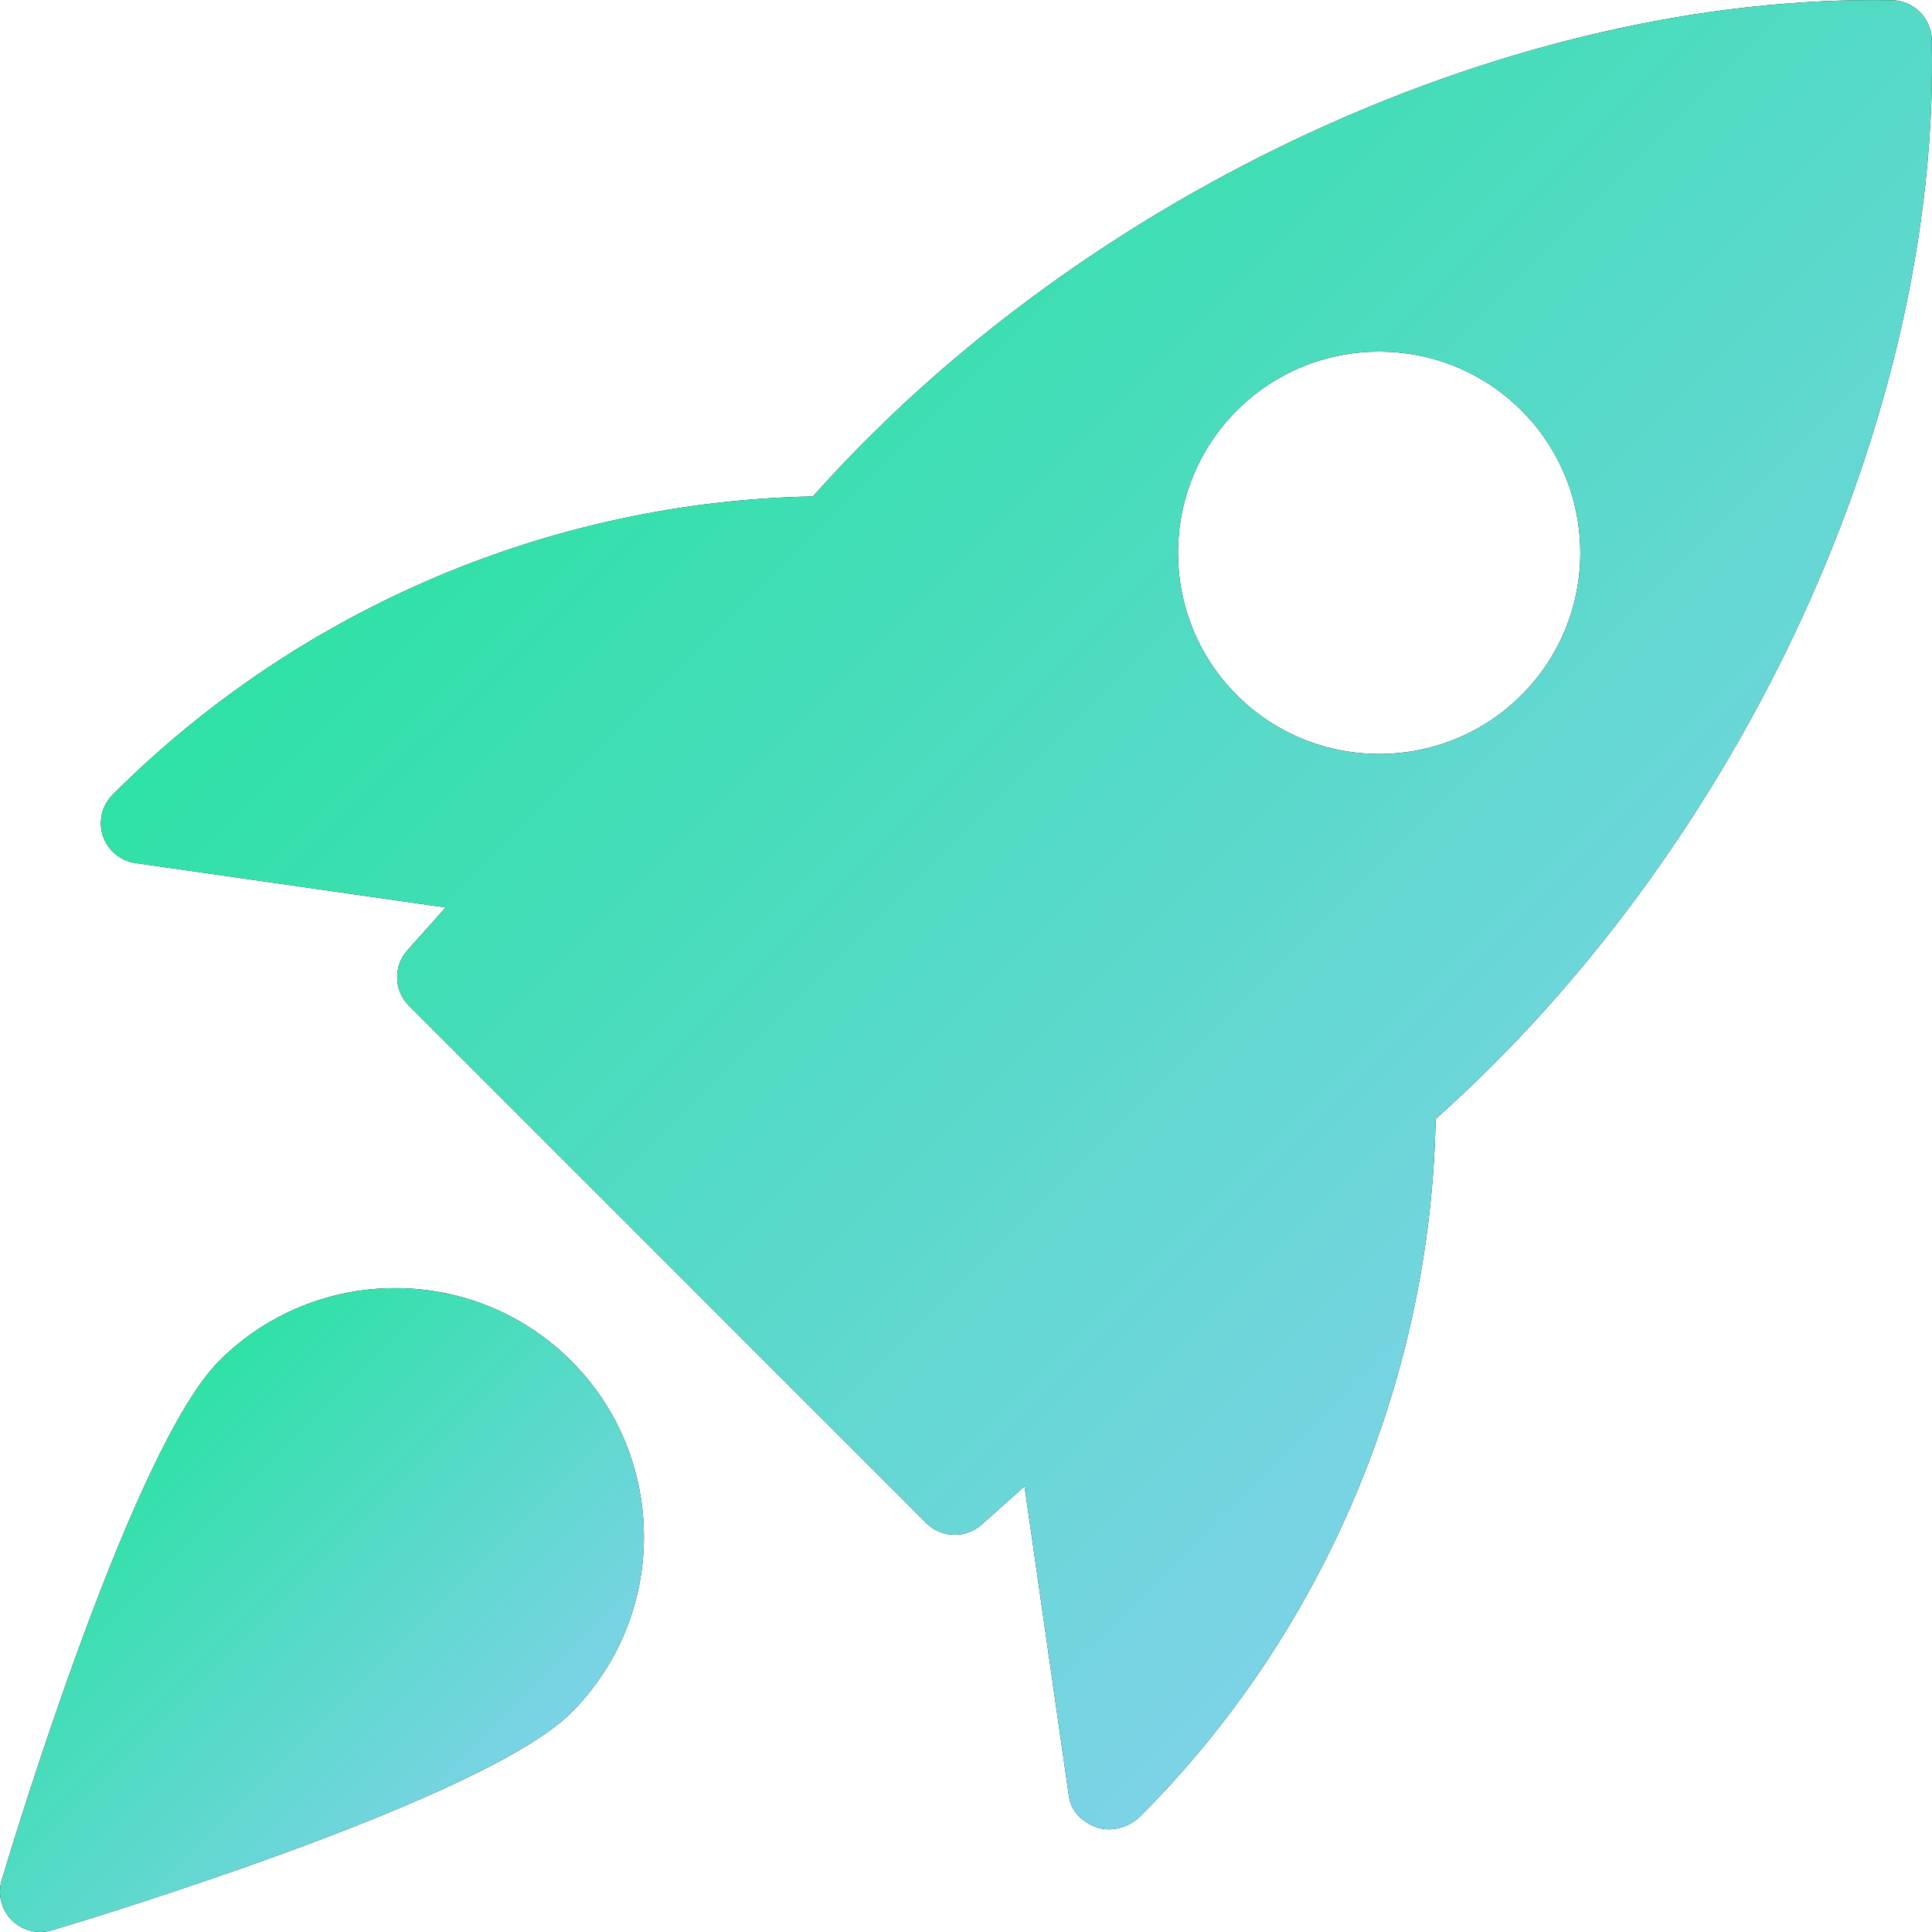 <svg width="150" height="150" viewBox="0 0 150 150" fill="none" xmlns="http://www.w3.org/2000/svg">
<g clip-path="url(#clip0)">
<path d="M146.925 0.019C117.644 -0.506 84.25 14.8 63.112 38.544C42.912 38.925 23.244 47.206 8.762 61.687C7.919 62.519 7.619 63.762 7.987 64.887C8.362 66.019 9.337 66.837 10.512 67.006L34.6 70.456L31.625 73.787C30.519 75.025 30.575 76.906 31.75 78.081L71.919 118.25C72.525 118.856 73.325 119.162 74.131 119.162C74.875 119.162 75.619 118.9 76.212 118.369L79.544 115.394L82.994 139.481C83.162 140.656 84.087 141.519 85.206 141.894C85.494 141.987 85.794 142.031 86.1 142.031C86.987 142.031 87.894 141.644 88.519 141.025C102.8 126.744 111.081 107.075 111.462 86.875C135.231 65.694 150.662 32.312 149.981 3.069C149.937 1.406 148.594 0.062 146.925 0.019ZM118.125 53.969C115.081 57.012 111.081 58.537 107.075 58.537C103.069 58.537 99.069 57.012 96.025 53.969C89.937 47.875 89.937 37.962 96.025 31.869C102.119 25.775 112.031 25.775 118.125 31.869C124.219 37.962 124.219 47.881 118.125 53.969Z" fill="black"/>
<path d="M146.925 0.019C117.644 -0.506 84.25 14.8 63.112 38.544C42.912 38.925 23.244 47.206 8.762 61.687C7.919 62.519 7.619 63.762 7.987 64.887C8.362 66.019 9.337 66.837 10.512 67.006L34.6 70.456L31.625 73.787C30.519 75.025 30.575 76.906 31.75 78.081L71.919 118.25C72.525 118.856 73.325 119.162 74.131 119.162C74.875 119.162 75.619 118.9 76.212 118.369L79.544 115.394L82.994 139.481C83.162 140.656 84.087 141.519 85.206 141.894C85.494 141.987 85.794 142.031 86.1 142.031C86.987 142.031 87.894 141.644 88.519 141.025C102.8 126.744 111.081 107.075 111.462 86.875C135.231 65.694 150.662 32.312 149.981 3.069C149.937 1.406 148.594 0.062 146.925 0.019ZM118.125 53.969C115.081 57.012 111.081 58.537 107.075 58.537C103.069 58.537 99.069 57.012 96.025 53.969C89.937 47.875 89.937 37.962 96.025 31.869C102.119 25.775 112.031 25.775 118.125 31.869C124.219 37.962 124.219 47.881 118.125 53.969Z" fill="url(#paint0_linear)"/>
<path d="M17.025 105.656C10.337 112.344 1.156 142.556 0.131 145.975C-0.2 147.075 0.106 148.269 0.912 149.081C1.512 149.681 2.306 150 3.125 150C3.425 150 3.725 149.956 4.025 149.869C7.444 148.844 37.656 139.662 44.344 132.975C51.875 125.444 51.875 113.187 44.344 105.656C36.806 98.125 24.556 98.131 17.025 105.656Z" fill="black"/>
<path d="M17.025 105.656C10.337 112.344 1.156 142.556 0.131 145.975C-0.2 147.075 0.106 148.269 0.912 149.081C1.512 149.681 2.306 150 3.125 150C3.425 150 3.725 149.956 4.025 149.869C7.444 148.844 37.656 139.662 44.344 132.975C51.875 125.444 51.875 113.187 44.344 105.656C36.806 98.125 24.556 98.131 17.025 105.656Z" fill="url(#paint1_linear)"/>
</g>
<defs>
<linearGradient id="paint0_linear" x1="149.535" y1="142.991" x2="7.263" y2="0.574" gradientUnits="userSpaceOnUse">
<stop stop-color="#9BCDFF"/>
<stop offset="1" stop-color="#0FE78D"/>
</linearGradient>
<linearGradient id="paint1_linear" x1="49.828" y1="150.338" x2="-0.249" y2="100.259" gradientUnits="userSpaceOnUse">
<stop stop-color="#9BCDFF"/>
<stop offset="1" stop-color="#0FE78D"/>
</linearGradient>
<clipPath id="clip0">
<rect width="150" height="150" fill="white"/>
</clipPath>
</defs>
</svg>
